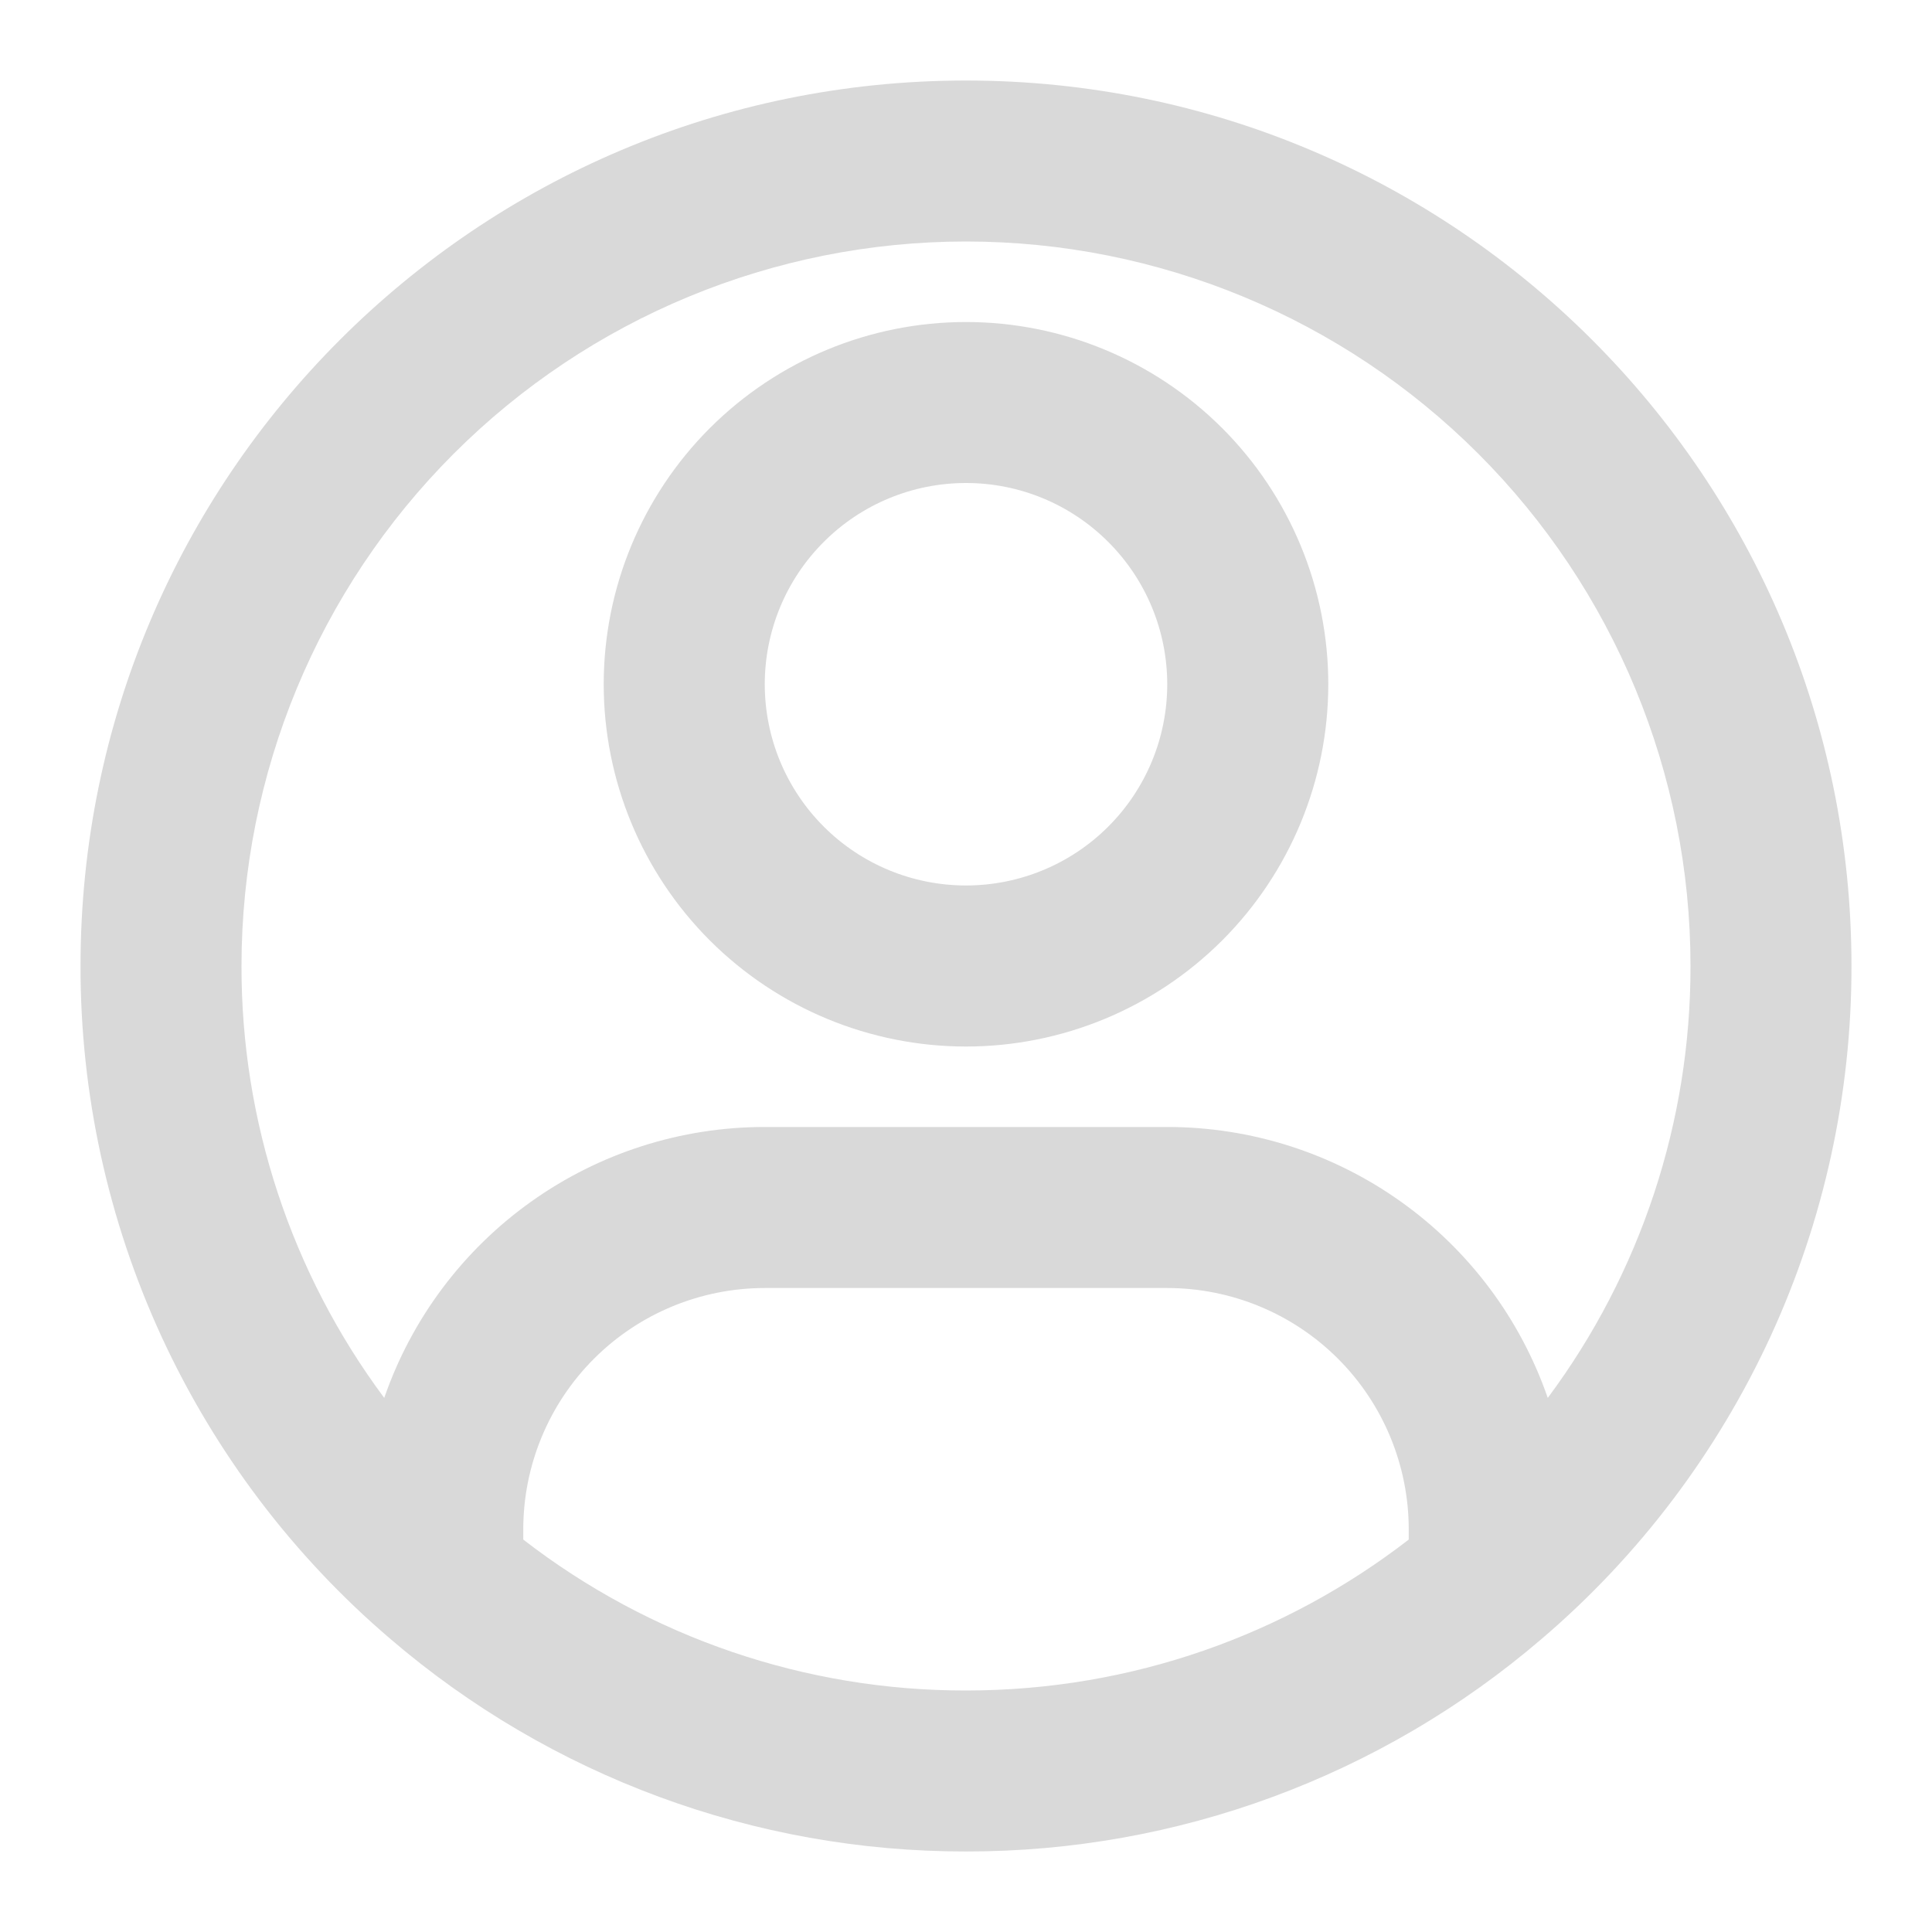 <svg width="25" height="25" viewBox="0 0 25 25" fill="none" xmlns="http://www.w3.org/2000/svg">
<path d="M12.5 3.125C10.014 3.125 7.629 4.113 5.871 5.871C4.113 7.629 3.125 10.014 3.125 12.5C3.122 14.513 3.77 16.474 4.972 18.089C5.326 17.065 5.991 16.177 6.873 15.549C7.756 14.92 8.812 14.583 9.896 14.583H15.104C16.188 14.583 17.244 14.92 18.127 15.549C19.009 16.177 19.674 17.065 20.028 18.089C21.23 16.474 21.878 14.513 21.875 12.5C21.875 10.014 20.887 7.629 19.129 5.871C17.371 4.113 14.986 3.125 12.5 3.125ZM18.229 19.922V19.792C18.229 18.963 17.9 18.168 17.314 17.582C16.728 16.996 15.933 16.667 15.104 16.667H9.896C9.067 16.667 8.272 16.996 7.686 17.582C7.1 18.168 6.771 18.963 6.771 19.792V19.922C8.411 21.191 10.426 21.878 12.5 21.875C14.658 21.875 16.645 21.146 18.229 19.922ZM1.042 12.5C1.042 6.172 6.172 1.042 12.5 1.042C18.828 1.042 23.958 6.172 23.958 12.5C23.96 14.155 23.602 15.791 22.91 17.295C22.217 18.798 21.207 20.134 19.948 21.208C17.874 22.986 15.232 23.962 12.5 23.958C9.768 23.962 7.126 22.986 5.052 21.208C3.793 20.134 2.783 18.798 2.09 17.295C1.398 15.791 1.04 14.155 1.042 12.5ZM12.5 6.25C11.809 6.25 11.147 6.524 10.659 7.013C10.17 7.501 9.896 8.164 9.896 8.854C9.896 9.545 10.17 10.207 10.659 10.696C11.147 11.184 11.809 11.458 12.5 11.458C13.191 11.458 13.853 11.184 14.341 10.696C14.83 10.207 15.104 9.545 15.104 8.854C15.104 8.164 14.83 7.501 14.341 7.013C13.853 6.524 13.191 6.25 12.5 6.25ZM7.812 8.854C7.812 7.611 8.306 6.419 9.185 5.54C10.065 4.661 11.257 4.167 12.5 4.167C13.743 4.167 14.935 4.661 15.815 5.54C16.694 6.419 17.188 7.611 17.188 8.854C17.188 10.097 16.694 11.29 15.815 12.169C14.935 13.048 13.743 13.542 12.5 13.542C11.257 13.542 10.065 13.048 9.185 12.169C8.306 11.29 7.812 10.097 7.812 8.854Z" fill="#D9D9D9"/>
</svg>
